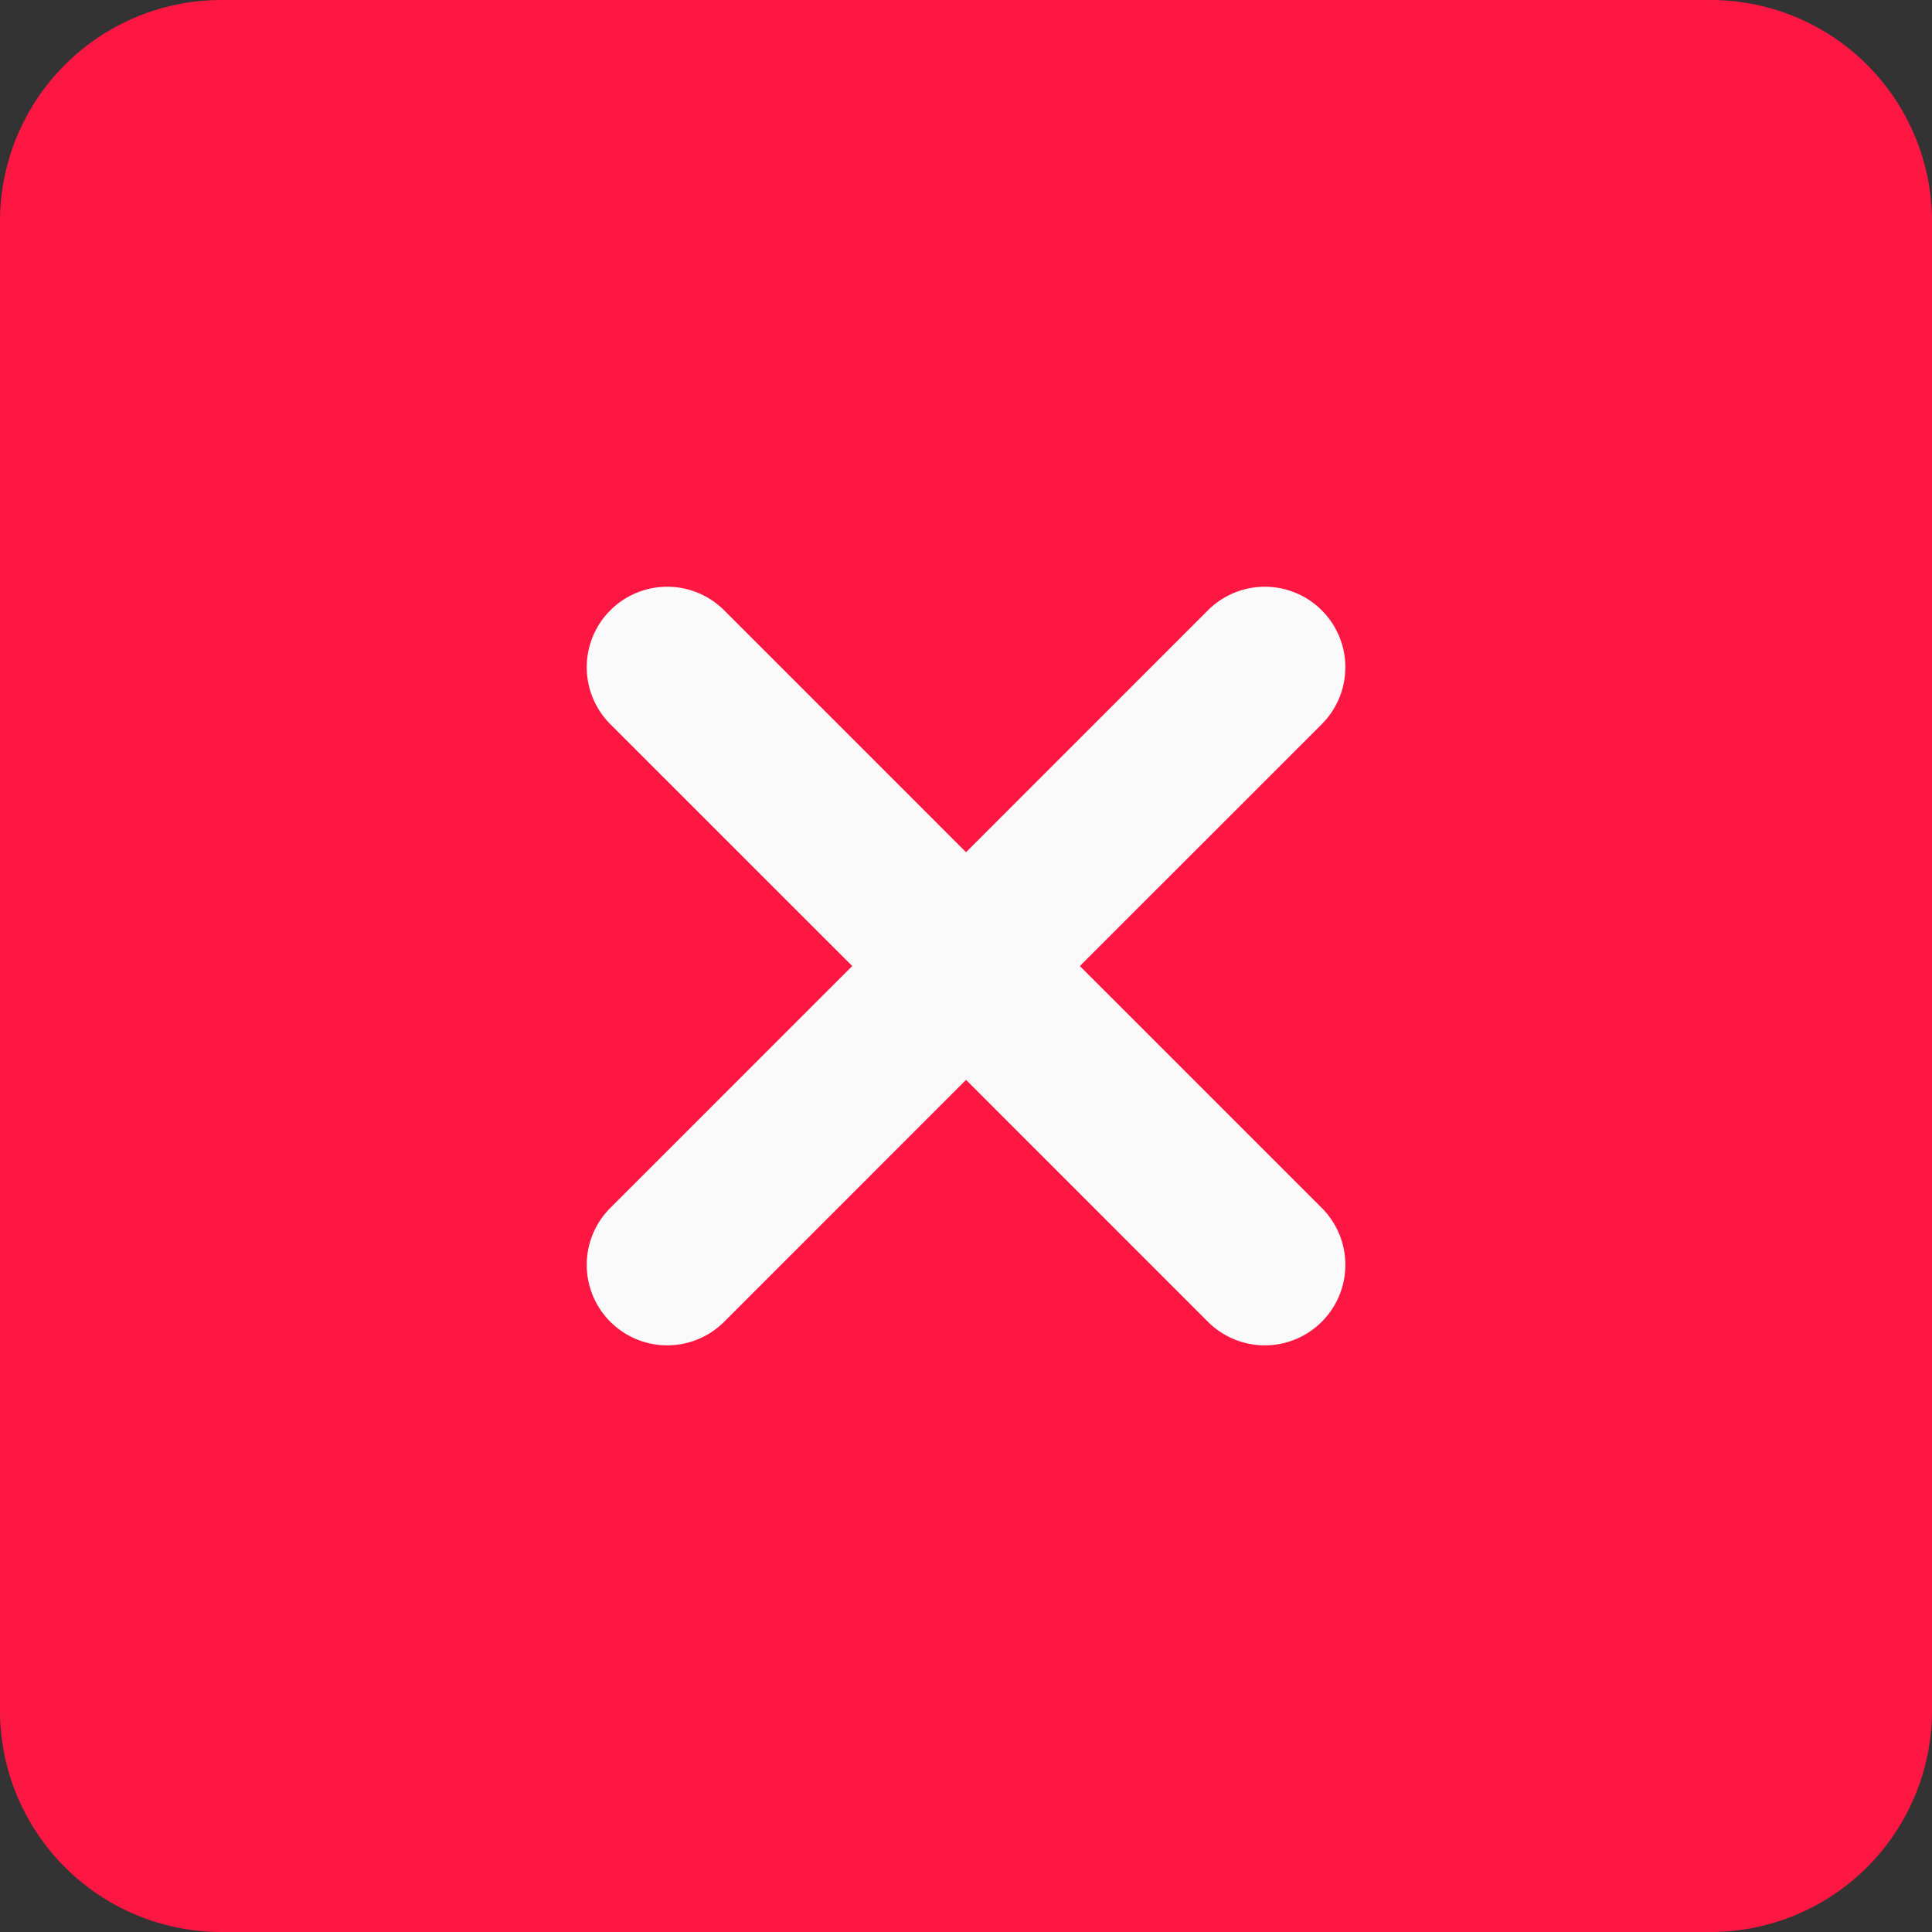<svg id="remove" xmlns="http://www.w3.org/2000/svg" width="41" height="41" viewBox="0 0 41 41">
  <rect x="0" y="0" width="41" height="41" fill="#333333" stroke="none"/>
  <path id="Path_1044" data-name="Path 1044" d="M36.3,0H4.7A4.7,4.7,0,0,0,0,4.7V36.3A4.7,4.7,0,0,0,4.7,41H36.3A4.7,4.7,0,0,0,41,36.3V4.7A4.7,4.7,0,0,0,36.3,0Zm0,0" fill="#fe1743"/>
  <path id="Path_1045" data-name="Path 1045" d="M171.071,168.655a1.708,1.708,0,1,1-2.416,2.416l-5.133-5.134-5.133,5.134a1.708,1.708,0,0,1-2.416-2.416l5.134-5.133-5.134-5.133a1.708,1.708,0,1,1,2.416-2.416l5.133,5.134,5.133-5.134a1.708,1.708,0,0,1,2.416,2.416l-5.134,5.133Zm0,0" transform="translate(-143.021 -143.021)" fill="#fafafa"/>
</svg>
